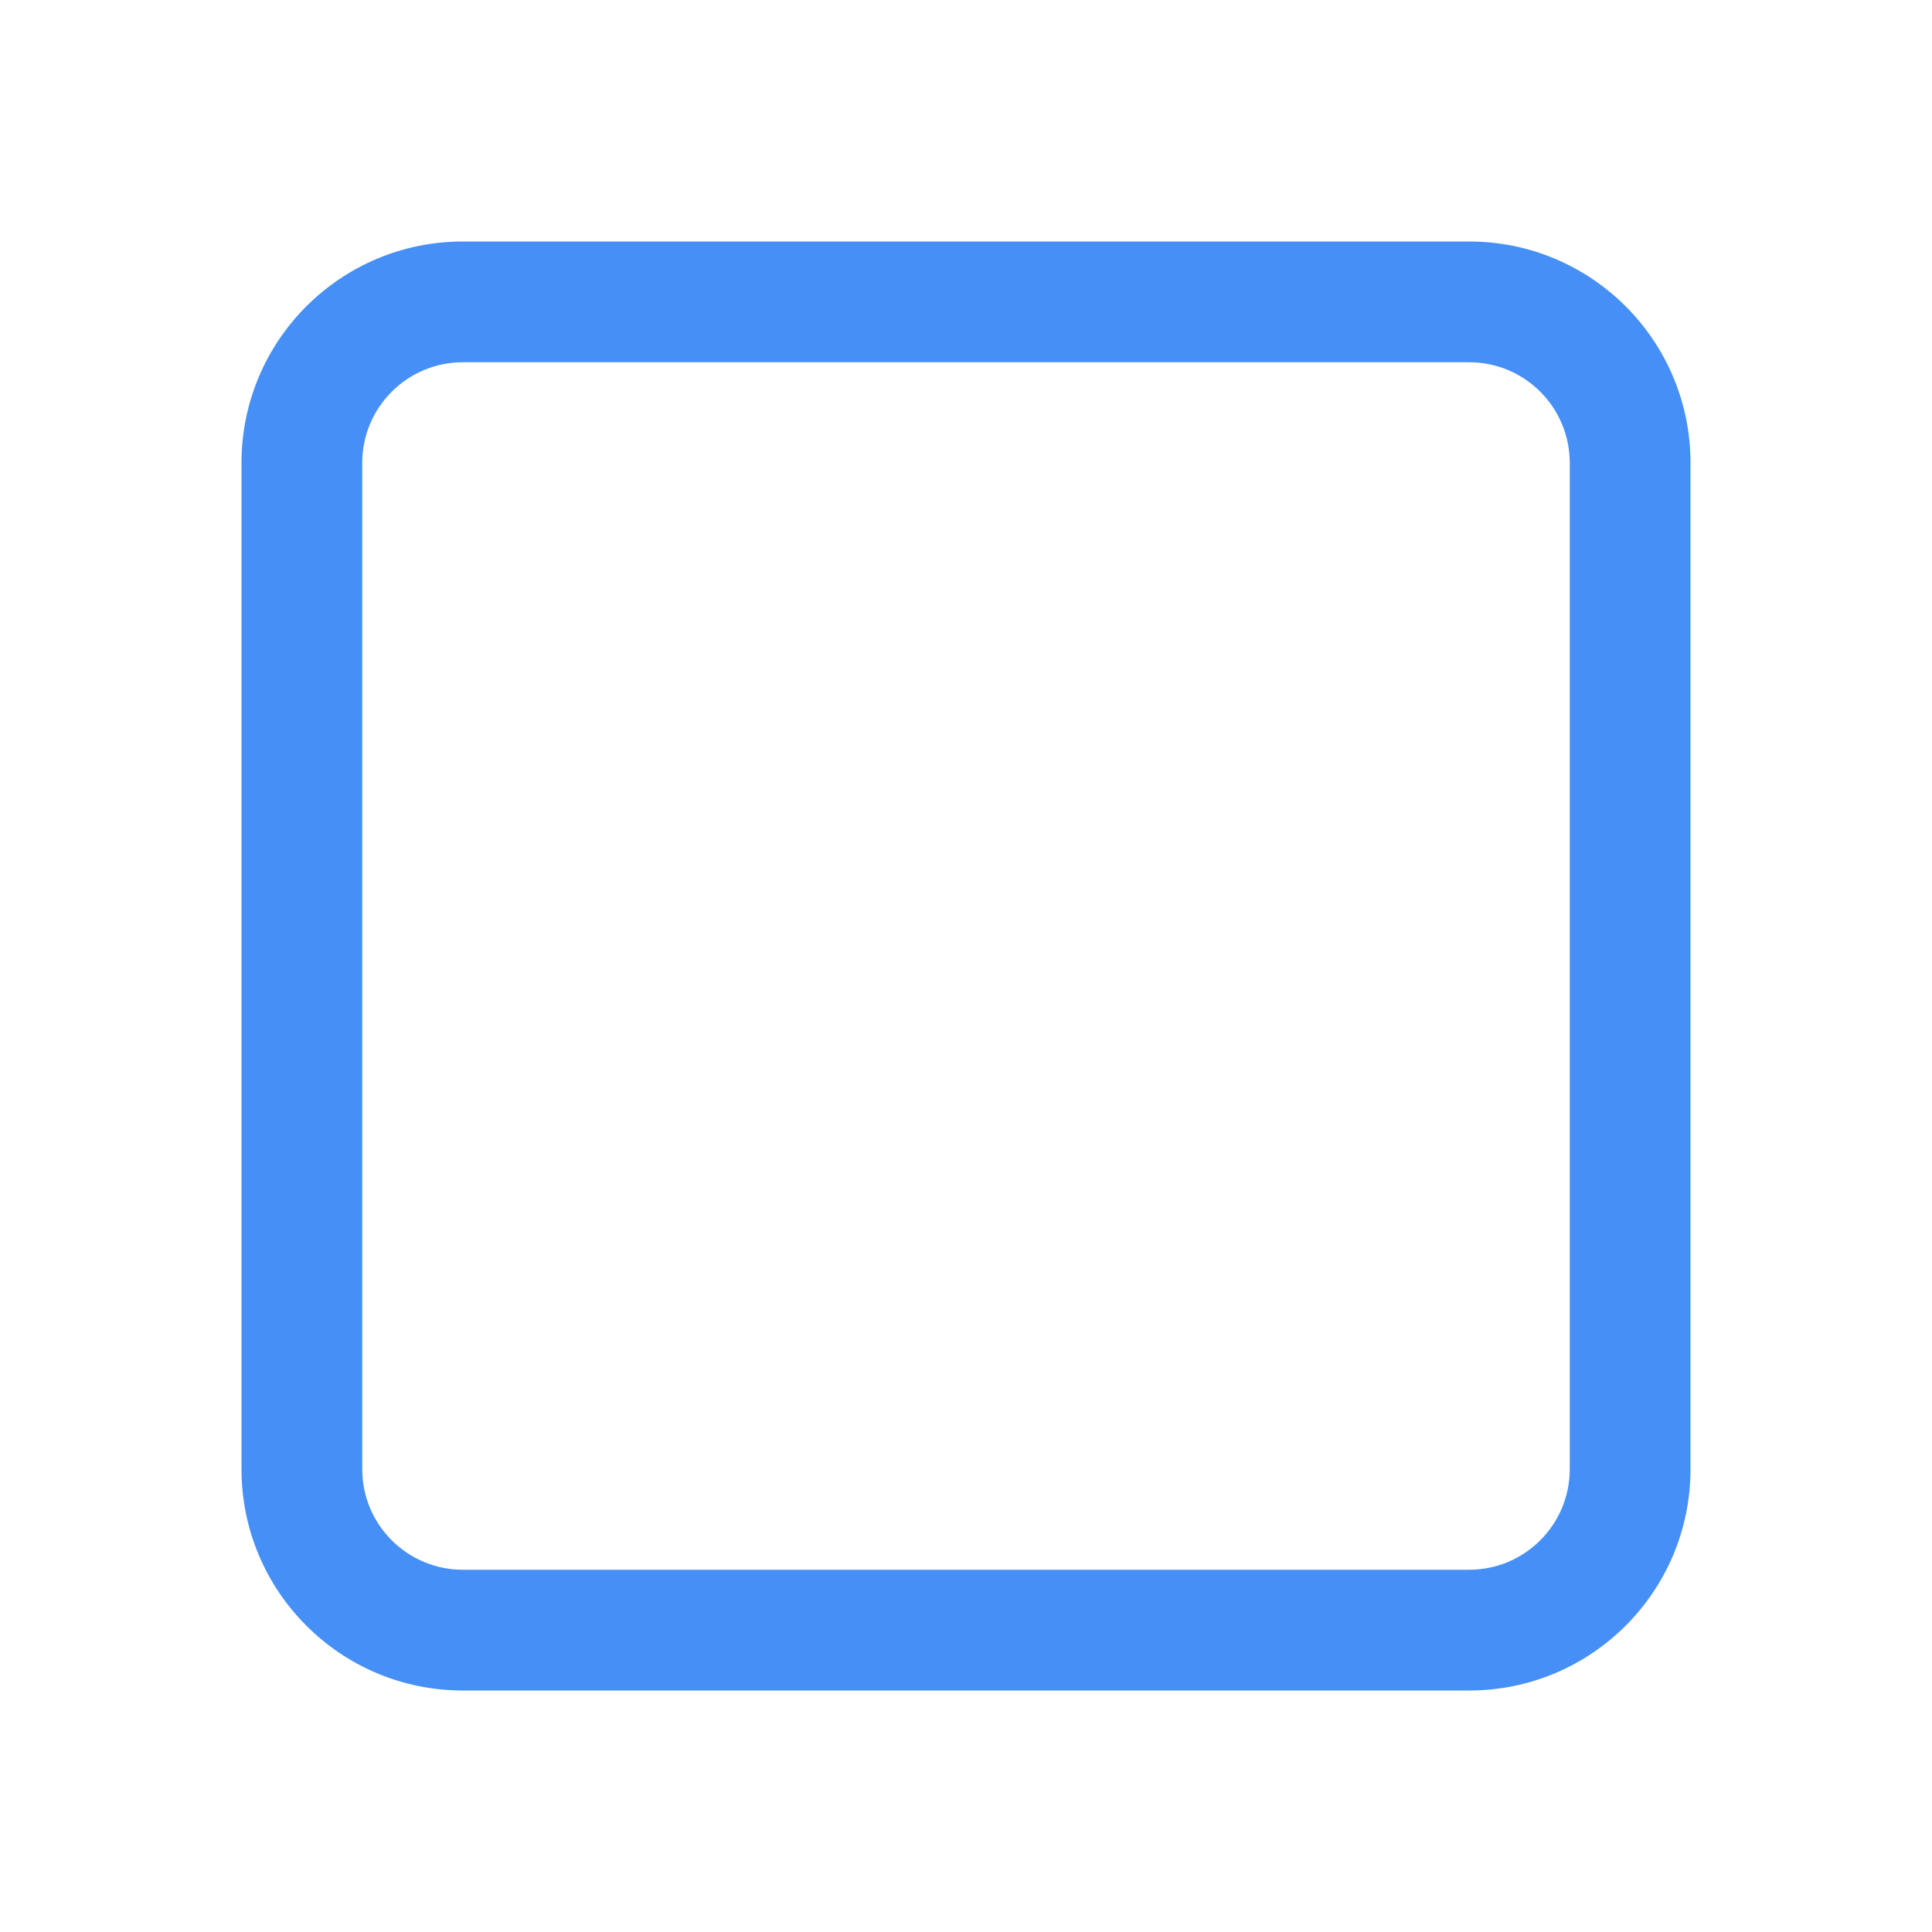 <svg width="48" height="48" viewBox="0 0 48 48" fill="none" xmlns="http://www.w3.org/2000/svg">
<path d="M11.5 6H36.5C39.538 6 42 8.462 42 11.5V36.5C42 39.538 39.538 42 36.5 42H11.5C8.462 42 6 39.538 6 36.5V11.5C6 8.462 8.462 6 11.5 6ZM11.5 9C10.119 9 9 10.119 9 11.5V36.5C9 37.881 10.119 39 11.5 39H36.5C37.881 39 39 37.881 39 36.5V11.5C39 10.119 37.881 9 36.5 9H11.5Z" fill="#458FF6"/>
</svg>
